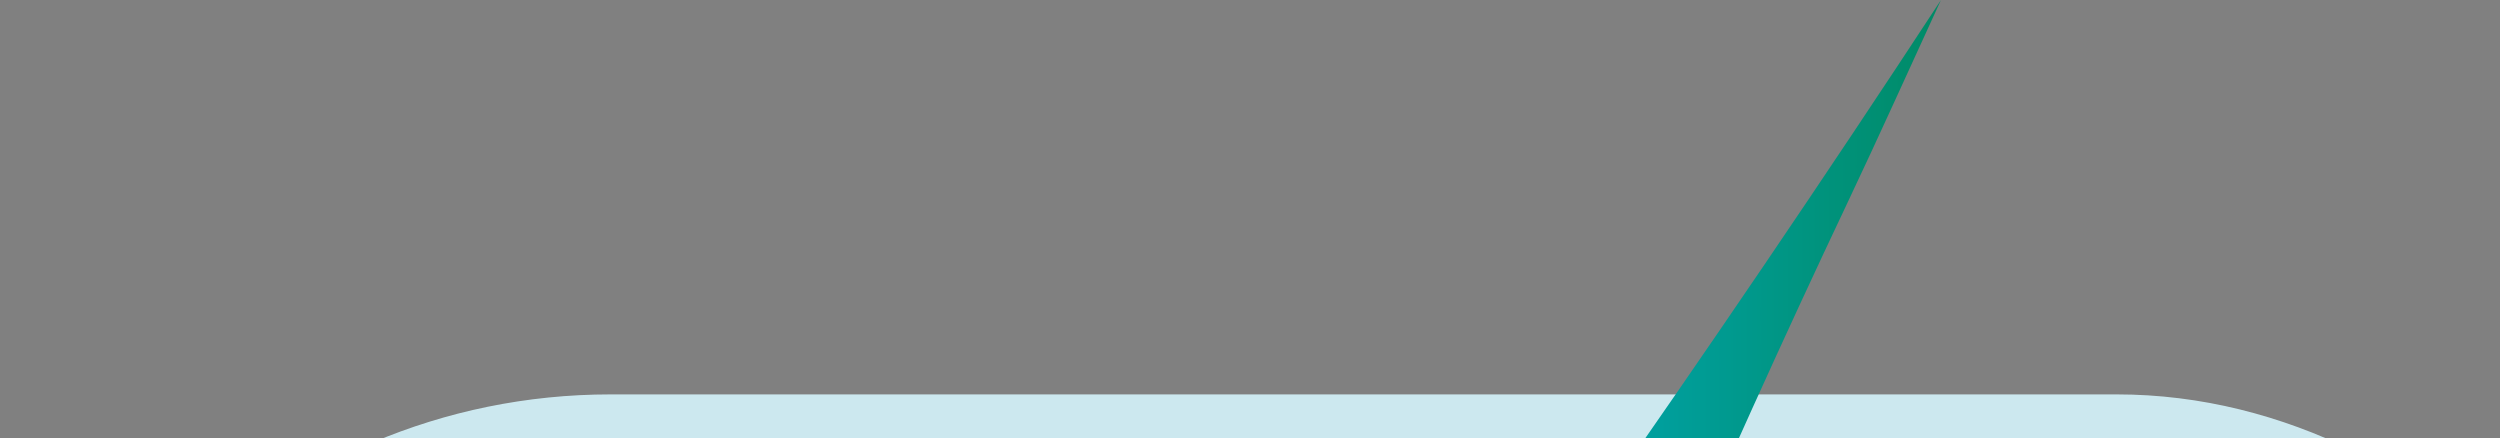 <?xml version="1.0" encoding="UTF-8"?><svg id="a" xmlns="http://www.w3.org/2000/svg" xmlns:xlink="http://www.w3.org/1999/xlink" width="388" height="68" viewBox="0 0 388 68"><rect x="0" y="0" width="388" height="68" fill="#808080" stroke="none"/><defs><style>.d{fill:url(#c);}.e{fill:url(#b);}.f{fill:#fff;}.g{fill:#262626;}</style><linearGradient id="b" x1="212.33" y1="159.47" x2="209.74" y2="582.34" gradientTransform="matrix(1, 0, 0, 1, 0, 0)" gradientUnits="userSpaceOnUse"><stop offset=".02" stop-color="#cce8ef"/><stop offset="1" stop-color="#767574"/></linearGradient><linearGradient id="c" x1="67.03" y1="-1893.84" x2="357.31" y2="-1893.84" gradientTransform="translate(0 -1596.93) scale(1 -1)" gradientUnits="userSpaceOnUse"><stop offset="0" stop-color="#2300bf"/><stop offset=".02" stop-color="#2307c6"/><stop offset=".08" stop-color="#2621de"/><stop offset=".14" stop-color="#2834f0"/><stop offset=".21" stop-color="#2940fb"/><stop offset=".28" stop-color="#2a44ff"/><stop offset=".56" stop-color="#00acbf"/><stop offset=".89" stop-color="#007f48"/><stop offset="1" stop-color="#00aa8f"/></linearGradient></defs><g><rect class="e" y="61.21" width="423.28" height="423.28" rx="94.77" ry="94.77"/><rect x="14.11" y="75.32" width="395.06" height="395.06" rx="87.01" ry="87.01"/><rect class="g" x="42.33" y="103.53" width="338.62" height="338.62" rx="56.19" ry="56.19"/></g><g><path class="f" d="M519.32,200.62c10.56-2.16,25.67-3.36,40.07-3.36,22.32,0,36.71,4.08,46.79,13.2,8.16,7.2,12.72,18.24,12.72,30.71,0,21.35-13.44,35.51-30.48,41.27v.72c12.48,4.32,19.92,15.84,23.76,32.63,5.28,22.56,9.12,38.15,12.48,44.39h-21.6c-2.64-4.56-6.24-18.48-10.8-38.63-4.8-22.32-13.44-30.71-32.39-31.43h-19.68v70.06h-20.88V200.62Zm20.88,73.66h21.35c22.31,0,36.47-12.24,36.47-30.71,0-20.88-15.12-29.99-37.19-30.23-10.08,0-17.28,.96-20.64,1.92v59.03Z"/><path class="f" d="M714.87,360.19l-1.68-14.64h-.72c-6.48,9.12-18.96,17.28-35.51,17.28-23.52,0-35.51-16.56-35.51-33.35,0-28.07,24.95-43.43,69.82-43.19v-2.4c0-9.6-2.64-26.87-26.39-26.87-10.8,0-22.08,3.36-30.24,8.64l-4.8-13.92c9.6-6.24,23.52-10.32,38.15-10.32,35.51,0,44.15,24.24,44.15,47.51v43.43c0,10.08,.48,19.92,1.92,27.83h-19.2Zm-3.12-59.27c-23.04-.48-49.19,3.6-49.19,26.15,0,13.68,9.12,20.15,19.92,20.15,15.12,0,24.72-9.6,28.07-19.43,.72-2.16,1.2-4.56,1.2-6.72v-20.15Z"/><path class="f" d="M766.21,281.96c0-14.88-.48-26.88-.96-37.91h18.96l.96,19.92h.48c8.64-14.16,22.31-22.56,41.27-22.56,28.07,0,49.19,23.76,49.19,59.03,0,41.75-25.44,62.39-52.79,62.39-15.36,0-28.79-6.72-35.75-18.24h-.48v63.11h-20.88v-125.73Zm20.88,30.95c0,3.12,.48,6,.96,8.64,3.84,14.64,16.56,24.71,31.67,24.71,22.32,0,35.27-18.23,35.27-44.87,0-23.27-12.24-43.19-34.55-43.19-14.4,0-27.84,10.32-31.91,26.15-.72,2.64-1.44,5.76-1.44,8.64v19.92Z"/><path class="f" d="M926.24,211.42c.24,7.2-5.04,12.96-13.44,12.96-7.44,0-12.71-5.76-12.71-12.96s5.52-13.2,13.2-13.2,12.96,5.76,12.96,13.2Zm-23.52,148.77v-116.14h21.11v116.14h-21.11Z"/><path class="f" d="M1059.16,189.82v140.37c0,10.32,.24,22.08,.96,29.99h-18.96l-.96-20.16h-.48c-6.48,12.96-20.64,22.8-39.59,22.8-28.07,0-49.67-23.76-49.67-59.03-.24-38.63,23.76-62.39,52.07-62.39,17.76,0,29.75,8.4,35.03,17.76h.48v-69.35h21.12Zm-21.12,101.5c0-2.64-.24-6.24-.96-8.88-3.12-13.44-14.64-24.48-30.47-24.48-21.84,0-34.79,19.2-34.79,44.87,0,23.52,11.52,42.95,34.31,42.95,14.16,0,27.11-9.36,30.95-25.19,.72-2.88,.96-5.76,.96-9.12v-20.16Z"/><path class="f" d="M1258.78,354.91c-7.68,3.84-23.04,7.68-42.71,7.68-45.59,0-79.91-28.79-79.91-81.82s34.31-84.94,84.46-84.94c20.16,0,32.87,4.32,38.39,7.2l-5.04,17.04c-7.92-3.84-19.2-6.72-32.63-6.72-37.91,0-63.11,24.23-63.11,66.71,0,39.59,22.8,65.03,62.15,65.03,12.72,0,25.68-2.64,34.07-6.72l4.32,16.56Z"/><path class="f" d="M1284.92,198.46h20.88v144.21h69.1v17.52h-89.98V198.46Z"/><path class="f" d="M1419.04,198.46v161.73h-20.88V198.46h20.88Z"/></g><path class="f" d="M102.54,160.51l-33.02,17.22v-10.91l31.12-15.12v5.92l-31.12-15.07v-11.06l33.02,17.12v11.89Z"/><path class="f" d="M110.83,171.23h37.93v7.4h-37.93v-7.4Z"/><path class="d" d="M301.24,0C229.11,110.09,149.95,214.71,67.03,317.73c26.52,.98,51.65,1.94,76.79,2.83,27.76,.97,55.52,1.85,83.28,2.77,4.47,.15,5.91,2.26,4.34,6.34-32.01,82.59-64.7,164.91-102.82,244.94-3.03,6.37-5.9,12.81-8.85,19.21,34.05-51.98,71.61-106.01,113-161.42,42-56.2,83.76-108.23,124.53-156.2-.84-.03-5.45-.18-6.29-.21-77.05-2.59-71.14-2.52-76.84-2.71-27.6-.94-55.22-1.88-82.82-2.7-3.26-.09-4.01-.81-2.75-4.01,13.84-35.12,27.12-70.48,41.46-105.4,17.96-43.73,36.52-87.21,56.78-129.94,4.91-10.36,9.6-20.81,14.39-31.22v-.02Z"/></svg>